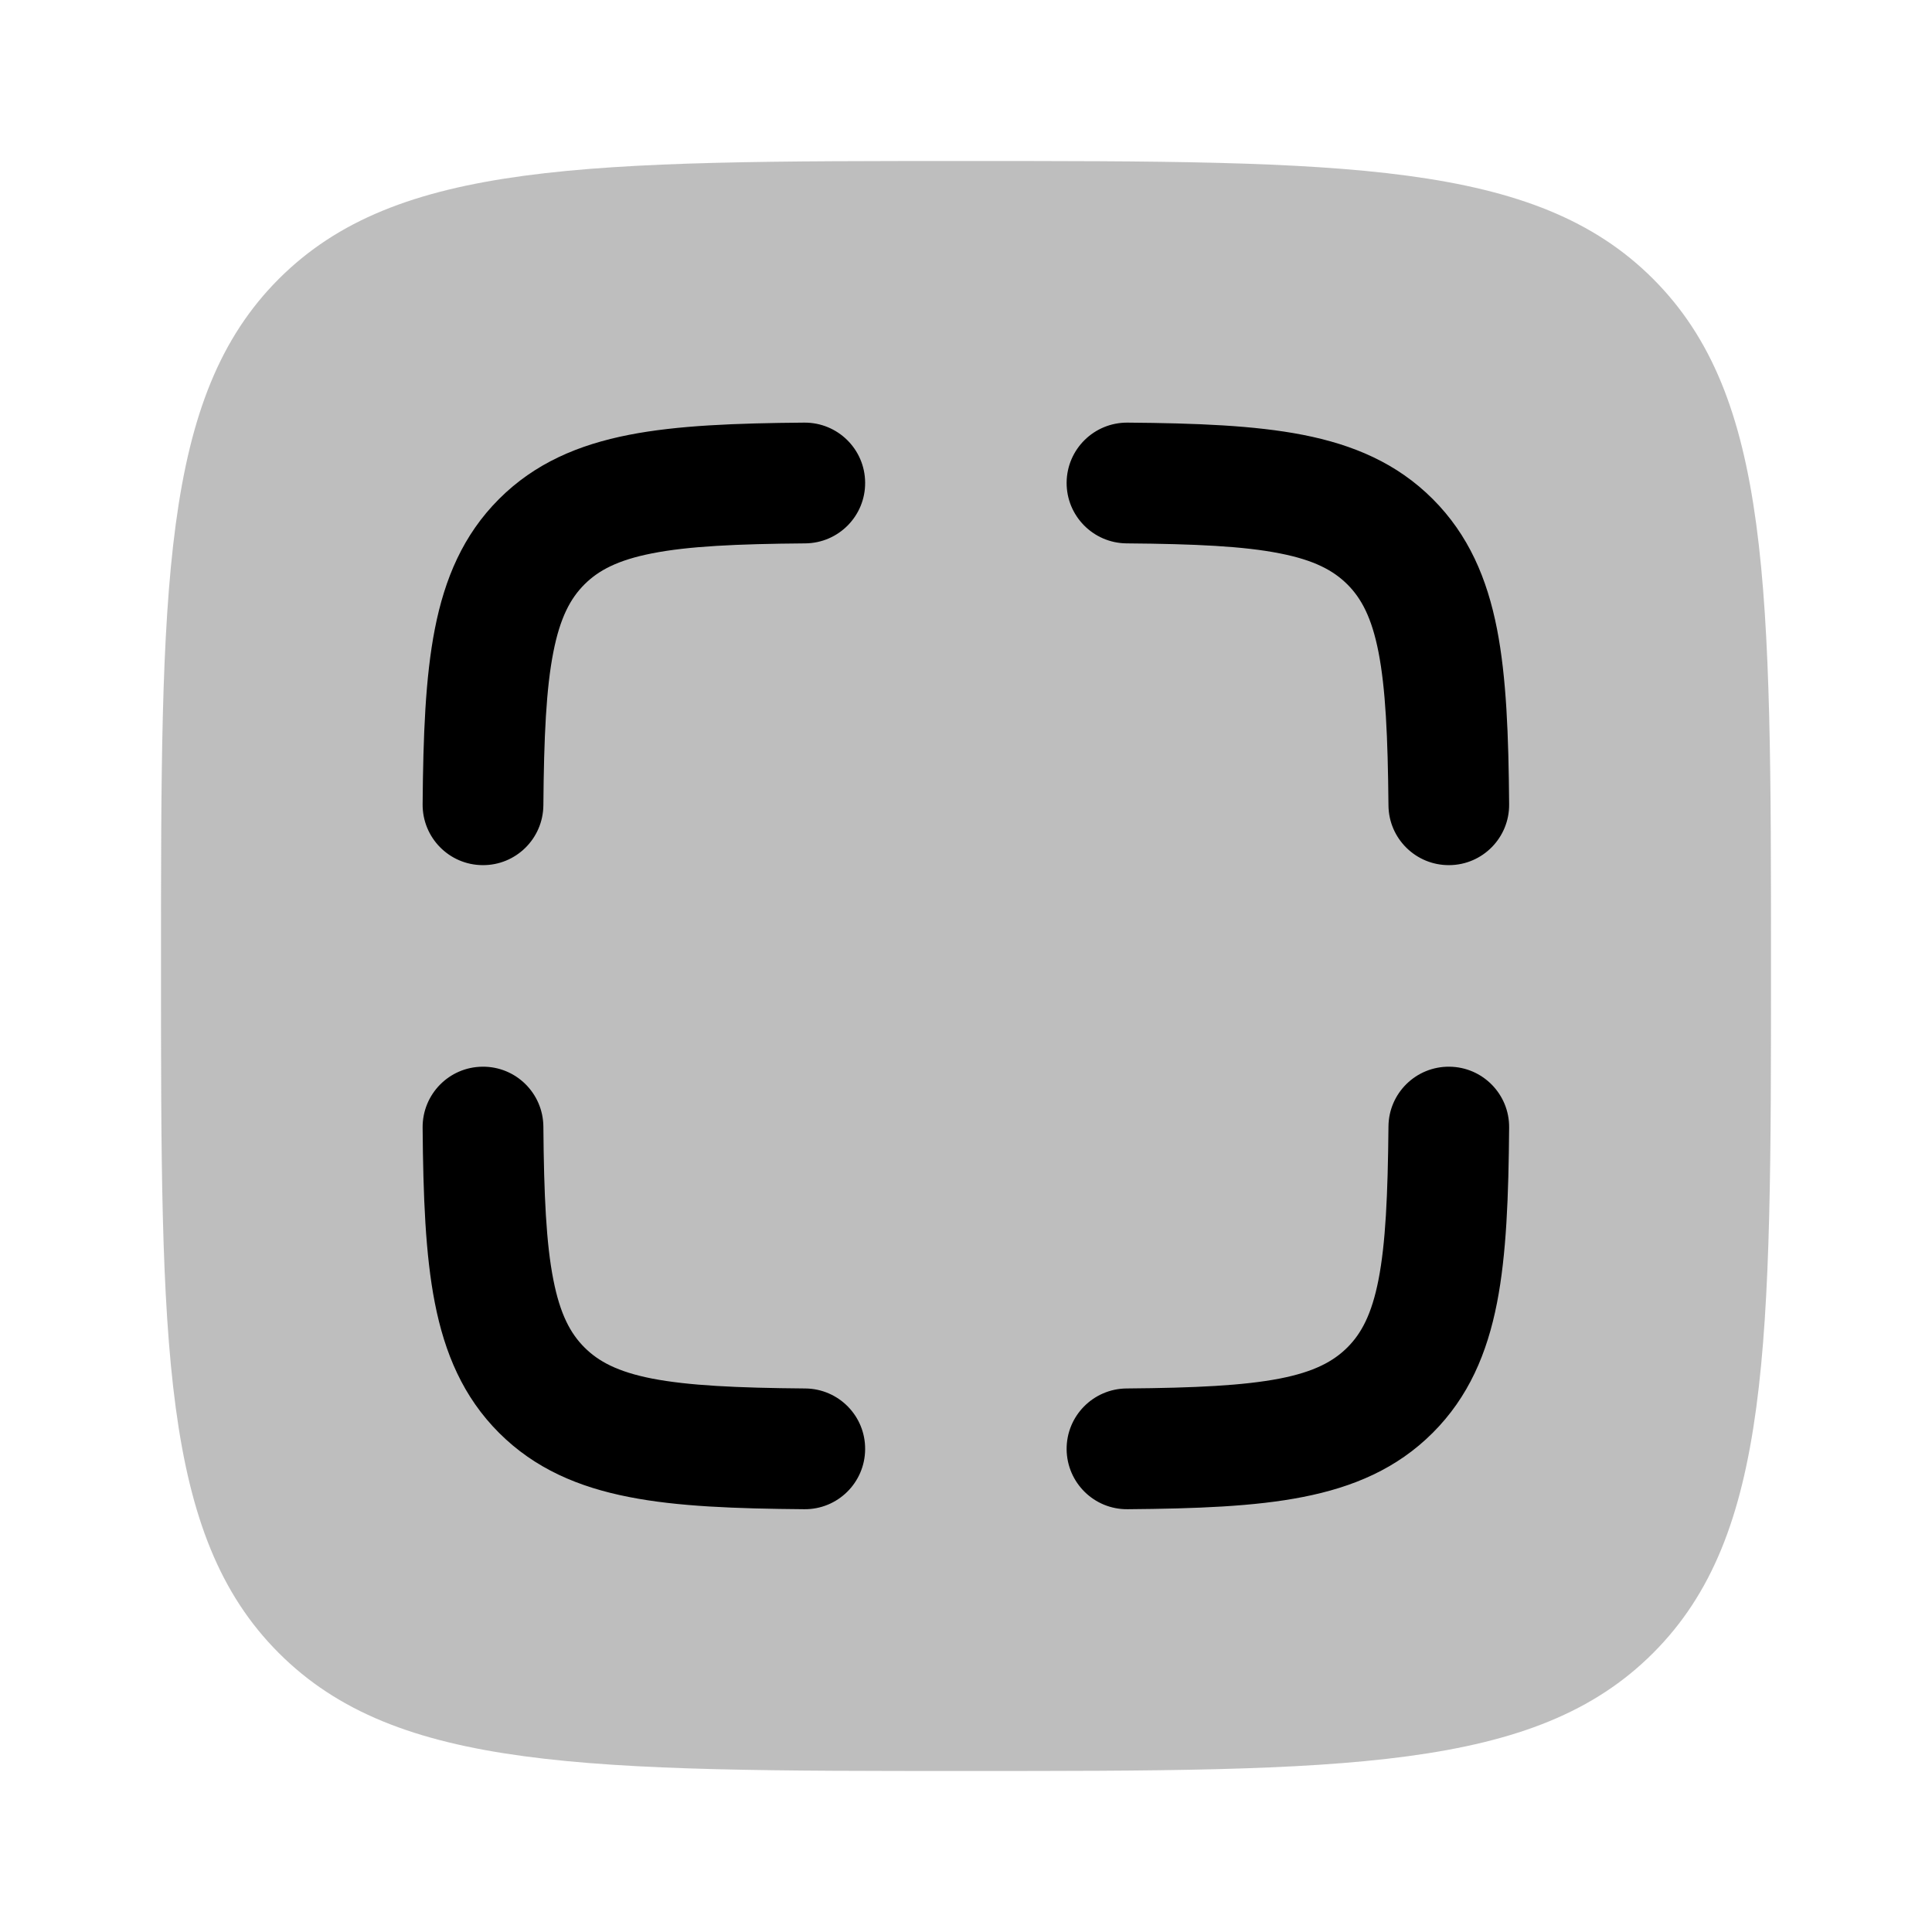 <svg width="24" height="24" viewBox="0 0 24 24" fill="none" xmlns="http://www.w3.org/2000/svg">
<path opacity="0.5" d="M2 12C2 7.286 2 4.929 3.464 3.464C4.929 2 7.286 2 12 2C16.714 2 19.071 2 20.535 3.464C22 4.929 22 7.286 22 12C22 16.714 22 19.071 20.535 20.535C19.071 22 16.714 22 12 22C7.286 22 4.929 22 3.464 20.535C2 19.071 2 16.714 2 12Z" fill="#7f7f7f"/>
<path d="M10.004 6.75C10.418 6.746 10.751 6.408 10.747 5.994C10.744 5.579 10.405 5.247 9.991 5.25C9.14 5.257 8.414 5.284 7.812 5.402C7.189 5.524 6.645 5.753 6.199 6.199C5.753 6.645 5.524 7.189 5.402 7.812C5.284 8.414 5.257 9.14 5.25 9.991C5.247 10.405 5.579 10.744 5.994 10.747C6.408 10.751 6.746 10.418 6.75 10.004C6.757 9.148 6.785 8.55 6.874 8.1C6.958 7.672 7.086 7.434 7.26 7.26C7.434 7.086 7.672 6.958 8.1 6.874C8.55 6.785 9.148 6.757 10.004 6.75Z" fill="#000000"/>
<path d="M14.007 5.25C13.592 5.247 13.254 5.579 13.25 5.994C13.247 6.408 13.58 6.746 13.994 6.75C14.85 6.757 15.447 6.785 15.897 6.874C16.326 6.958 16.563 7.086 16.738 7.26C16.912 7.434 17.04 7.672 17.124 8.1C17.212 8.55 17.24 9.148 17.248 10.004C17.251 10.418 17.59 10.751 18.004 10.747C18.418 10.744 18.751 10.405 18.747 9.991C18.74 9.14 18.714 8.414 18.596 7.812C18.474 7.189 18.244 6.645 17.798 6.199C17.352 5.753 16.809 5.524 16.186 5.402C15.583 5.284 14.857 5.257 14.007 5.25Z" fill="#000000"/>
<path d="M6.75 13.994C6.746 13.58 6.408 13.247 5.994 13.251C5.579 13.254 5.247 13.593 5.25 14.007C5.257 14.858 5.284 15.584 5.402 16.186C5.524 16.809 5.753 17.353 6.199 17.799C6.645 18.245 7.189 18.474 7.812 18.596C8.414 18.715 9.14 18.741 9.991 18.748C10.405 18.752 10.744 18.419 10.747 18.004C10.751 17.59 10.418 17.252 10.004 17.248C9.148 17.241 8.55 17.212 8.1 17.125C7.672 17.041 7.434 16.912 7.26 16.738C7.086 16.564 6.958 16.326 6.874 15.898C6.785 15.448 6.757 14.85 6.75 13.994Z" fill="#000000"/>
<path d="M18.747 14.007C18.751 13.593 18.418 13.254 18.004 13.251C17.59 13.247 17.251 13.58 17.248 13.994C17.24 14.85 17.212 15.448 17.124 15.898C17.04 16.326 16.912 16.564 16.738 16.738C16.563 16.912 16.326 17.041 15.897 17.125C15.447 17.212 14.85 17.241 13.994 17.248C13.58 17.252 13.247 17.59 13.25 18.004C13.254 18.419 13.592 18.752 14.007 18.748C14.857 18.741 15.583 18.715 16.186 18.596C16.809 18.474 17.352 18.245 17.798 17.799C18.244 17.353 18.474 16.809 18.596 16.186C18.714 15.584 18.74 14.858 18.747 14.007Z" fill="#000000"/>
</svg>